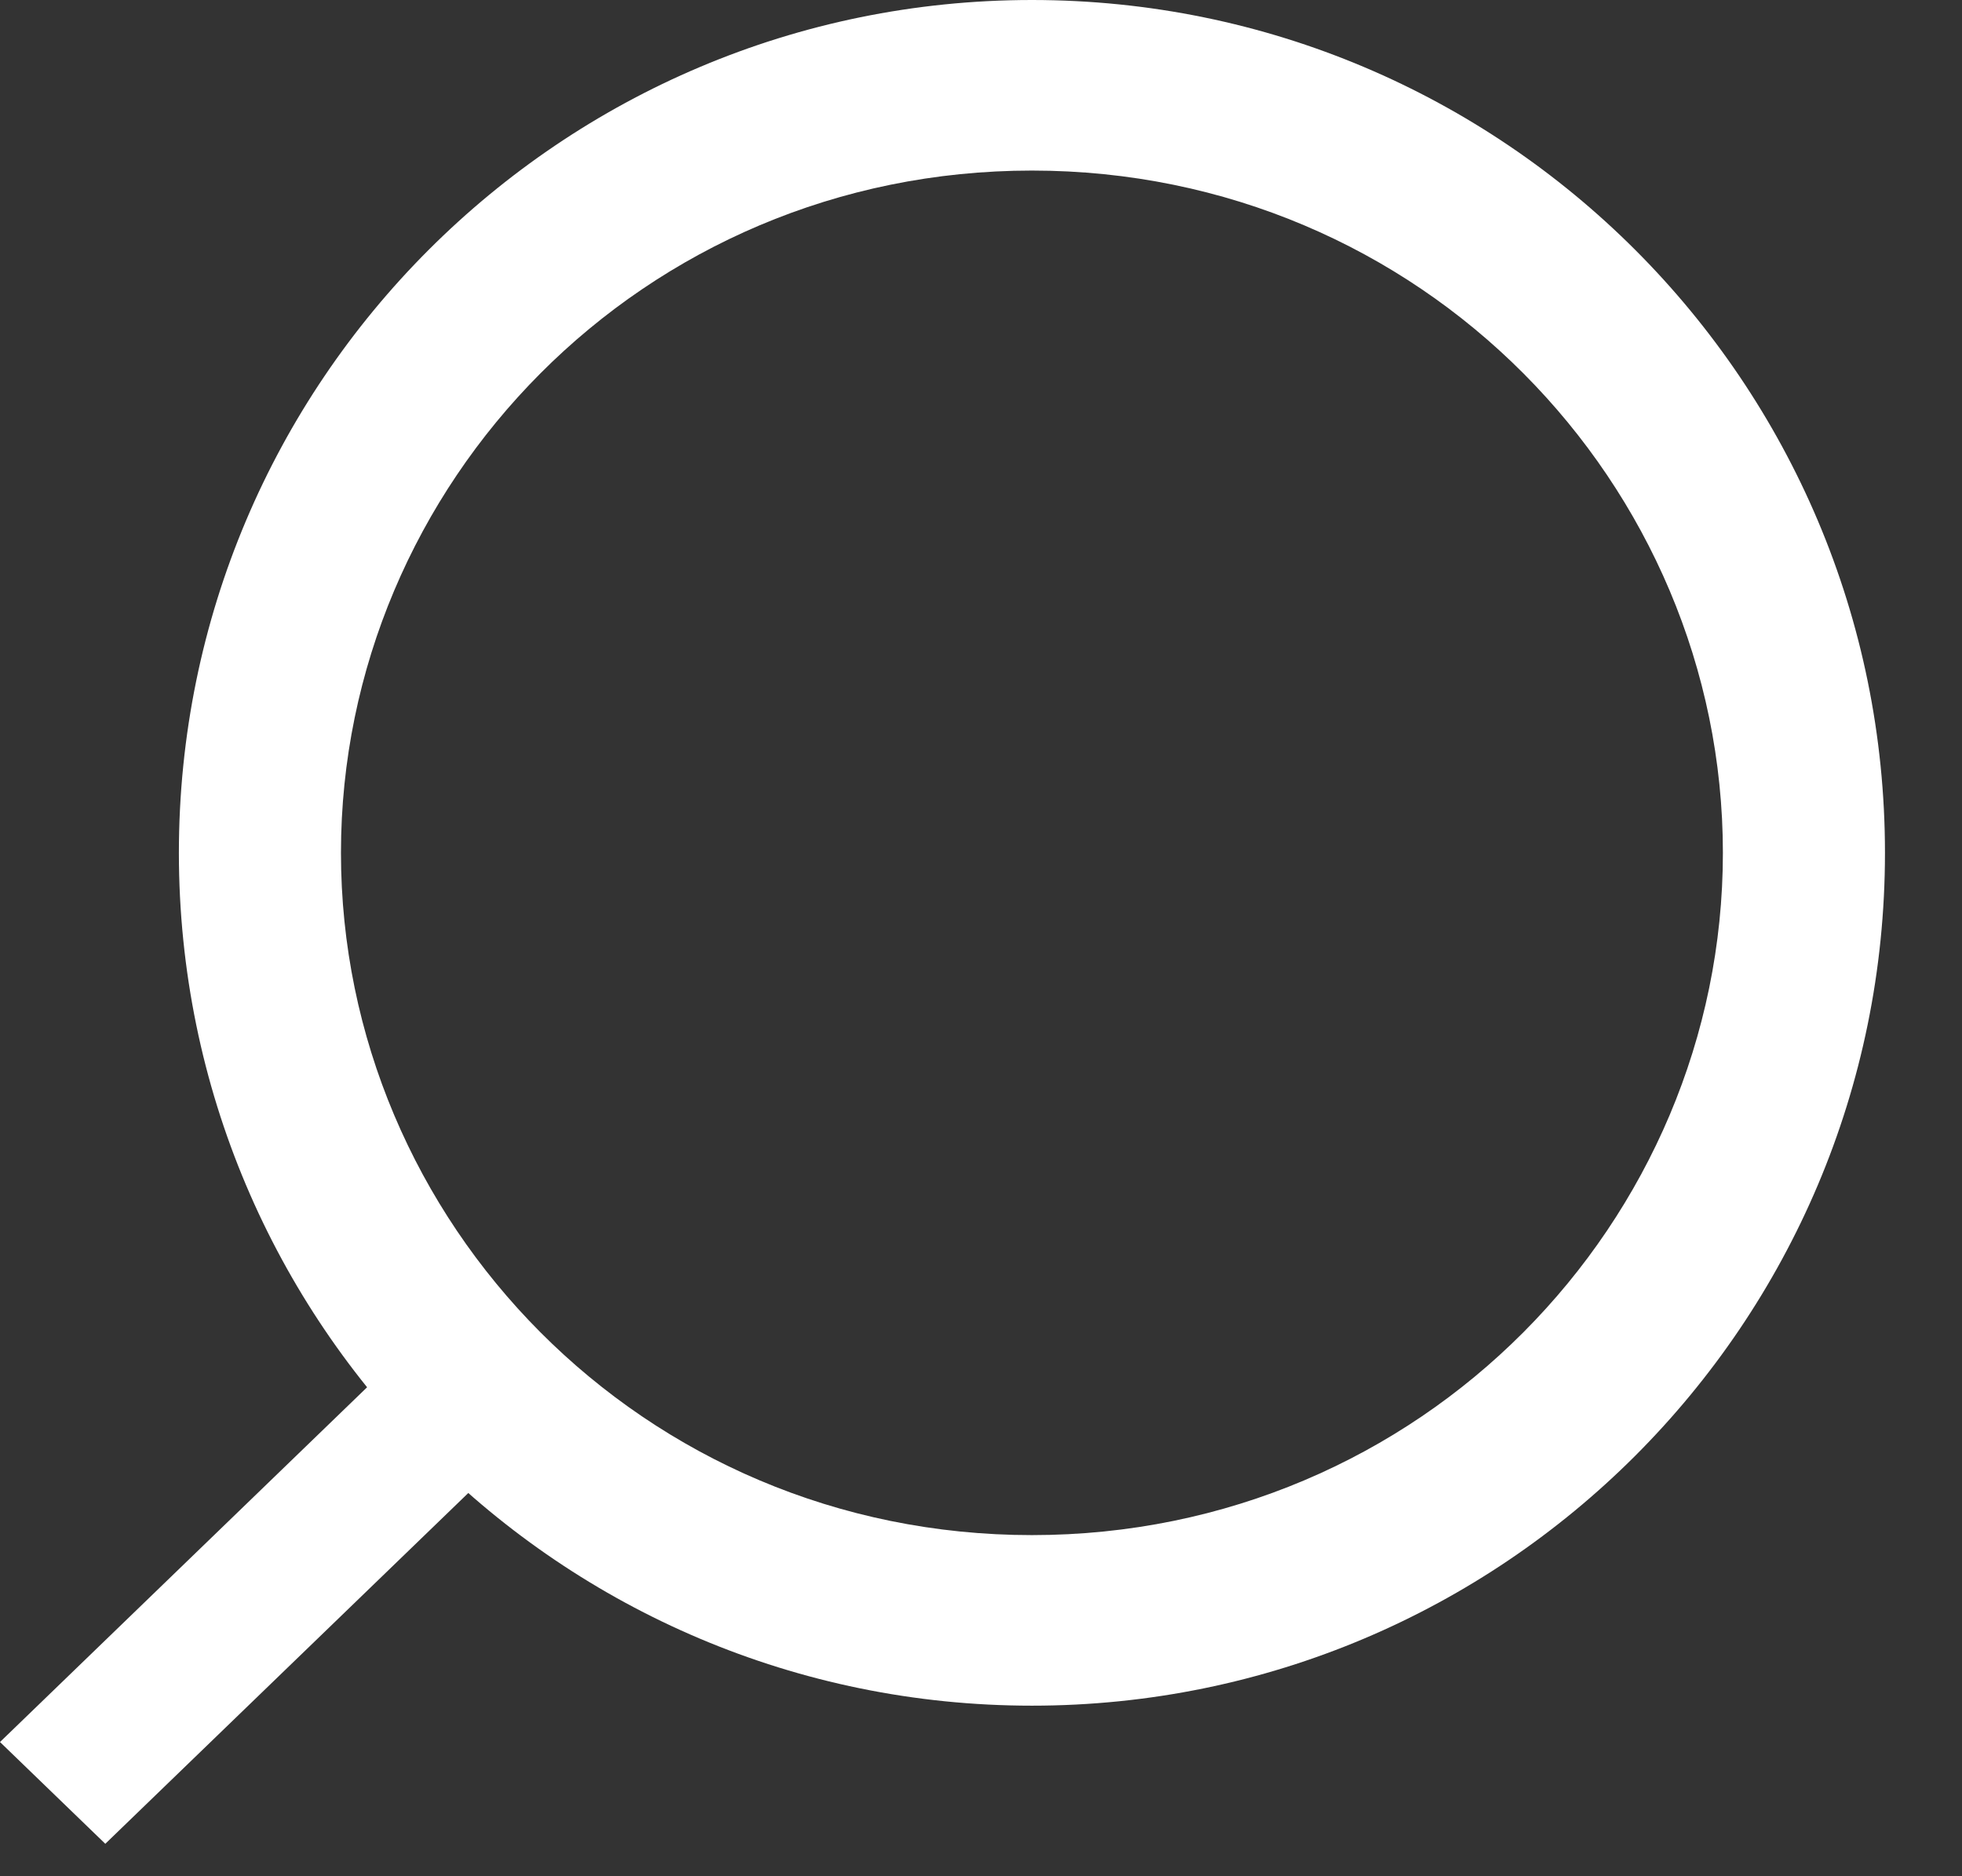 <svg width="23" height="22" viewBox="0 0 23 22" fill="none" xmlns="http://www.w3.org/2000/svg">
  <rect x="0" y="0" width="23" height="22" fill="#333333" stroke="none"/>
  <rect width="6.868" height="1.717" transform="matrix(-0.719 0.695 0.719 0.695 4.938 15.653)" fill="white"/>
  <path fill-rule="evenodd" clip-rule="evenodd" d="M12.097 18C7.53 18 3.997 14.323 3.997 10C3.997 5.677 7.53 2 12.097 2C16.663 2 20.197 5.677 20.197 10C20.197 14.323 16.663 18 12.097 18ZM12.097 20C6.574 20 2.097 15.523 2.097 10C2.097 4.477 6.574 0 12.097 0C17.62 0 22.097 4.477 22.097 10C22.097 15.523 17.62 20 12.097 20Z" fill="white"/>
</svg>
